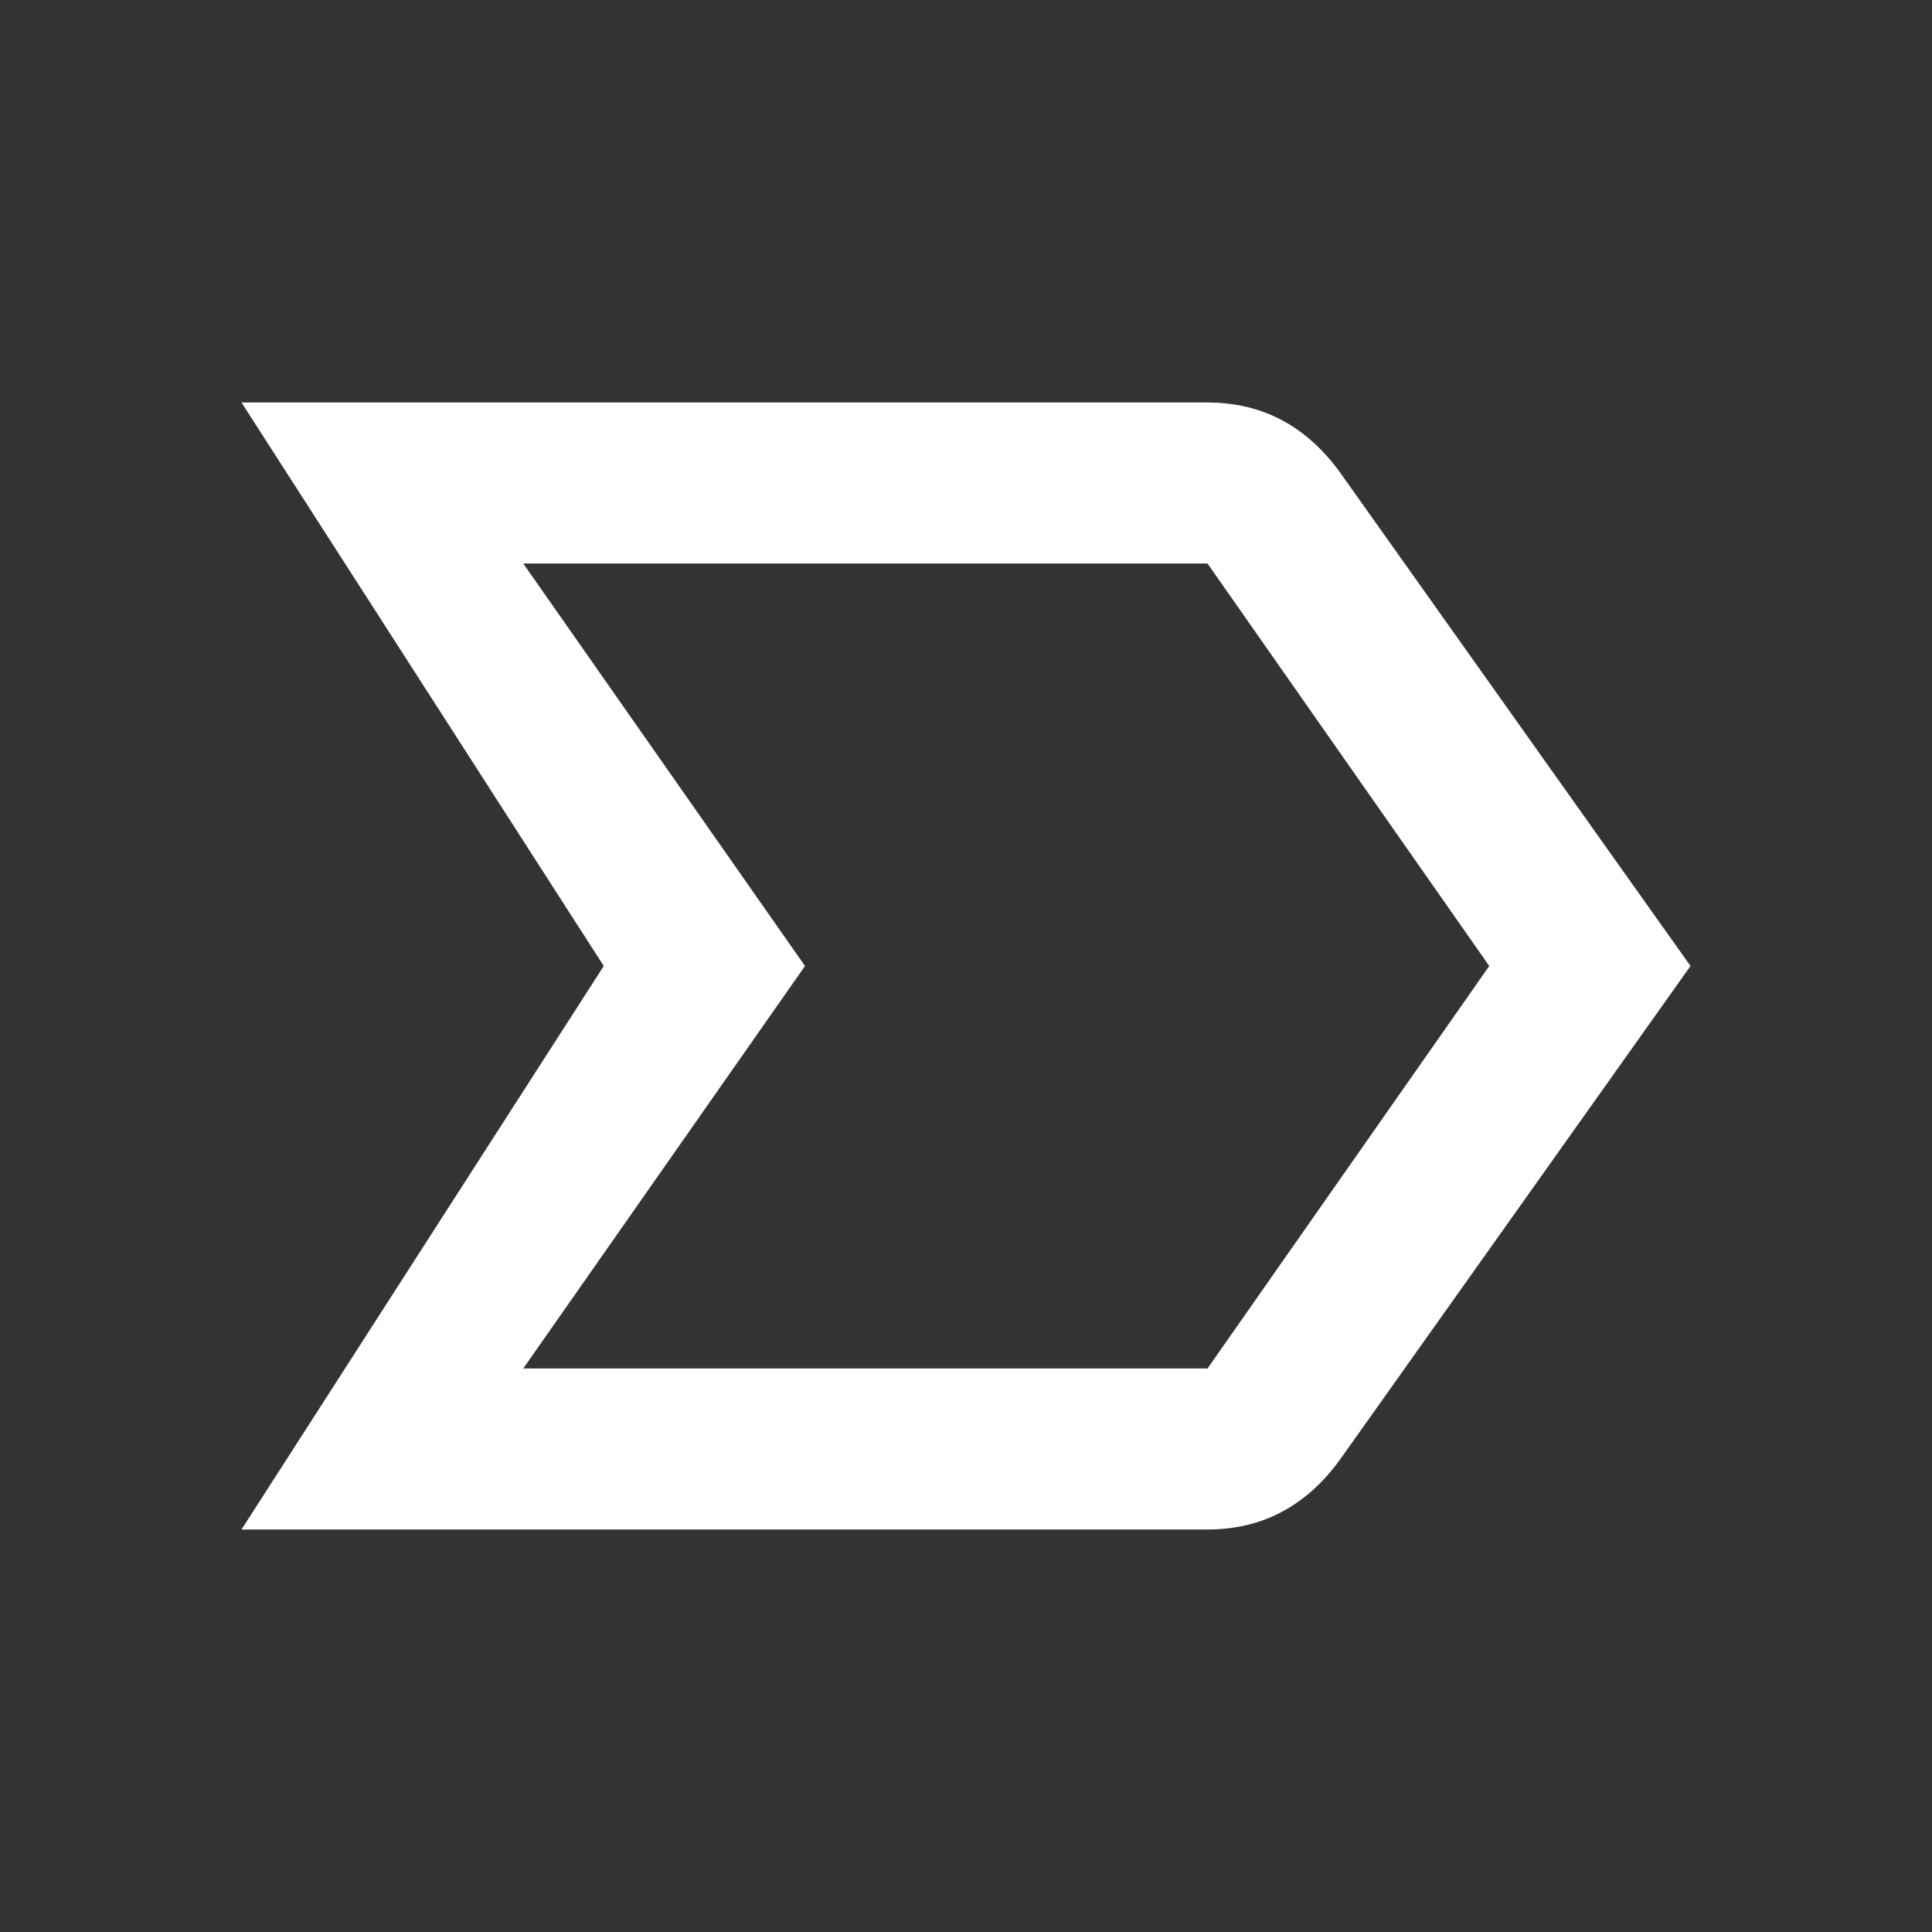 <svg xmlns="http://www.w3.org/2000/svg" fill="white" id="mdi-label-variant-outline" viewBox="0 0 24 24"><rect x="0" y="0" width="24" height="24" fill="#333333" stroke="none"/><path d="M6.5,17H15L18.5,12L15,7H6.5L10,12L6.5,17M15,19H3L7.5,12L3,5H15C15.69,5 16.23,5.3 16.64,5.86L21,12L16.64,18.14C16.23,18.7 15.69,19 15,19Z" /></svg>
